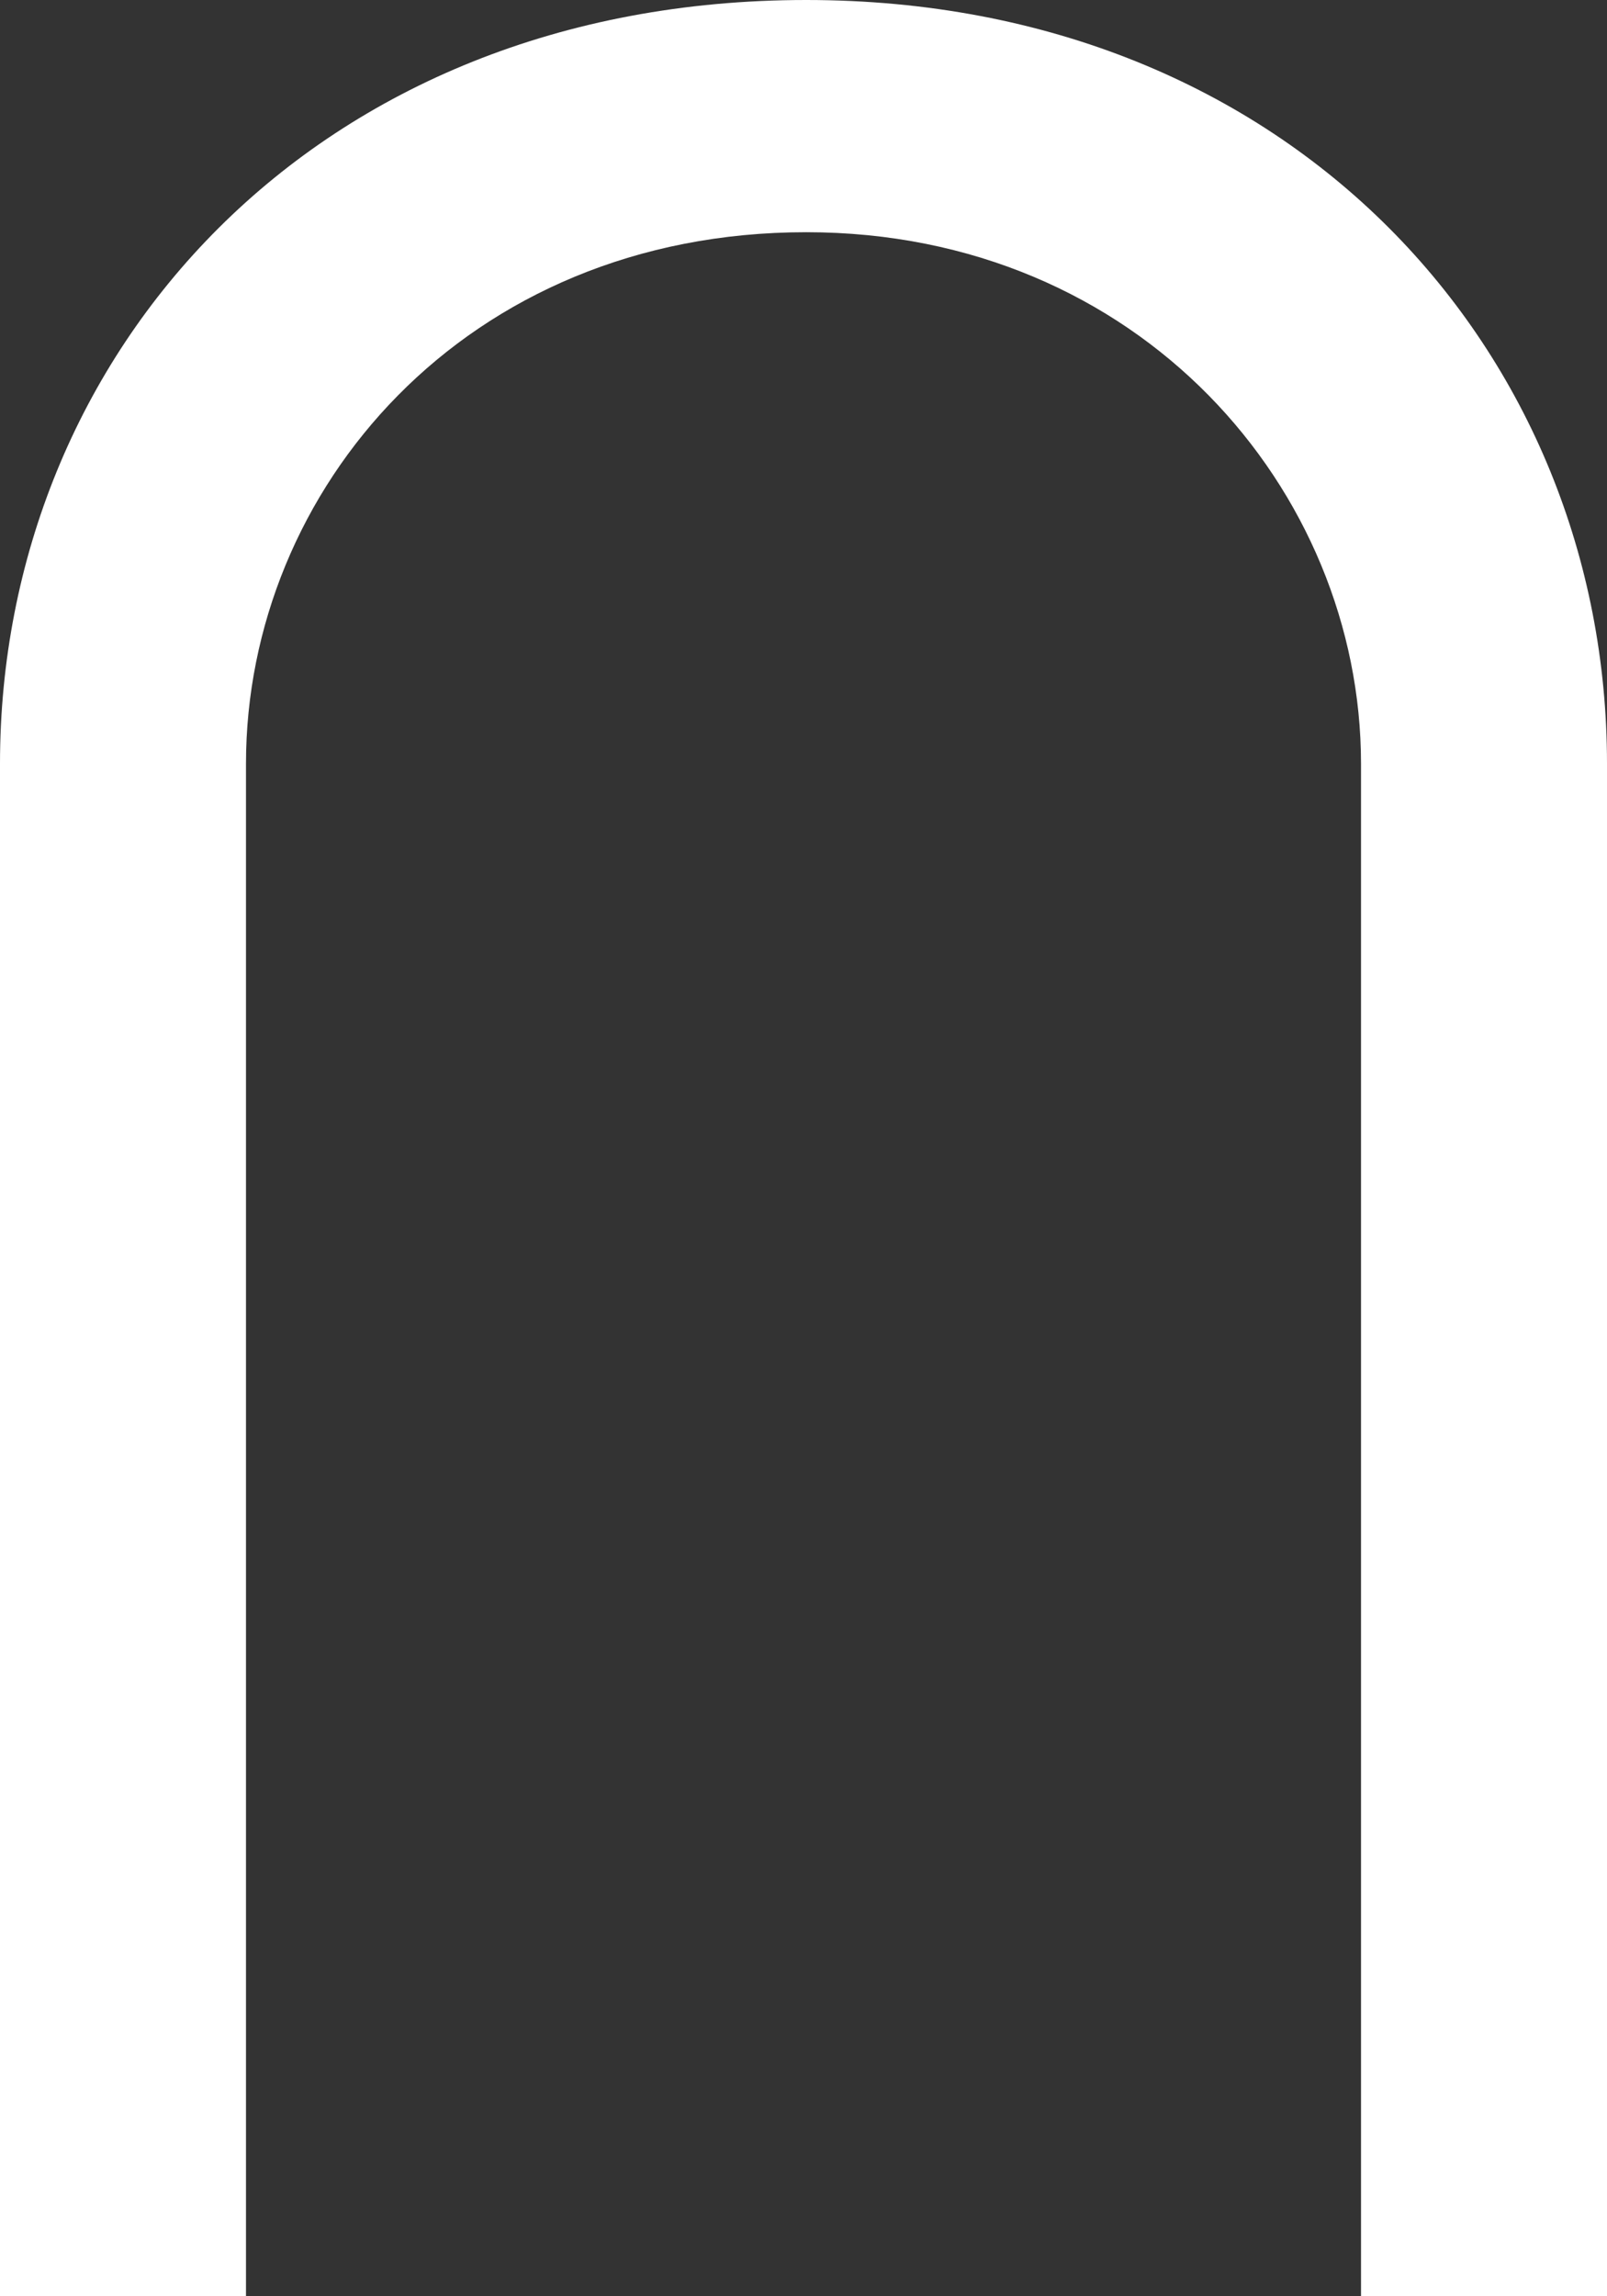<svg width="28" height="40" viewBox="0 0 28 40" fill="none" xmlns="http://www.w3.org/2000/svg">
<rect x="0" y="0" width="28" height="40" fill="#333333" stroke="none"/>
<path d="M28 40H23.714V13.303C23.714 8.539 19.857 4.045 14.048 4.045C8.095 4.045 4.286 8.539 4.286 13.303V40H0V13.303C0 6.157 5.476 0 14.048 0C22.524 0 28 6.157 28 13.303V40Z" fill="white"/>
</svg>
